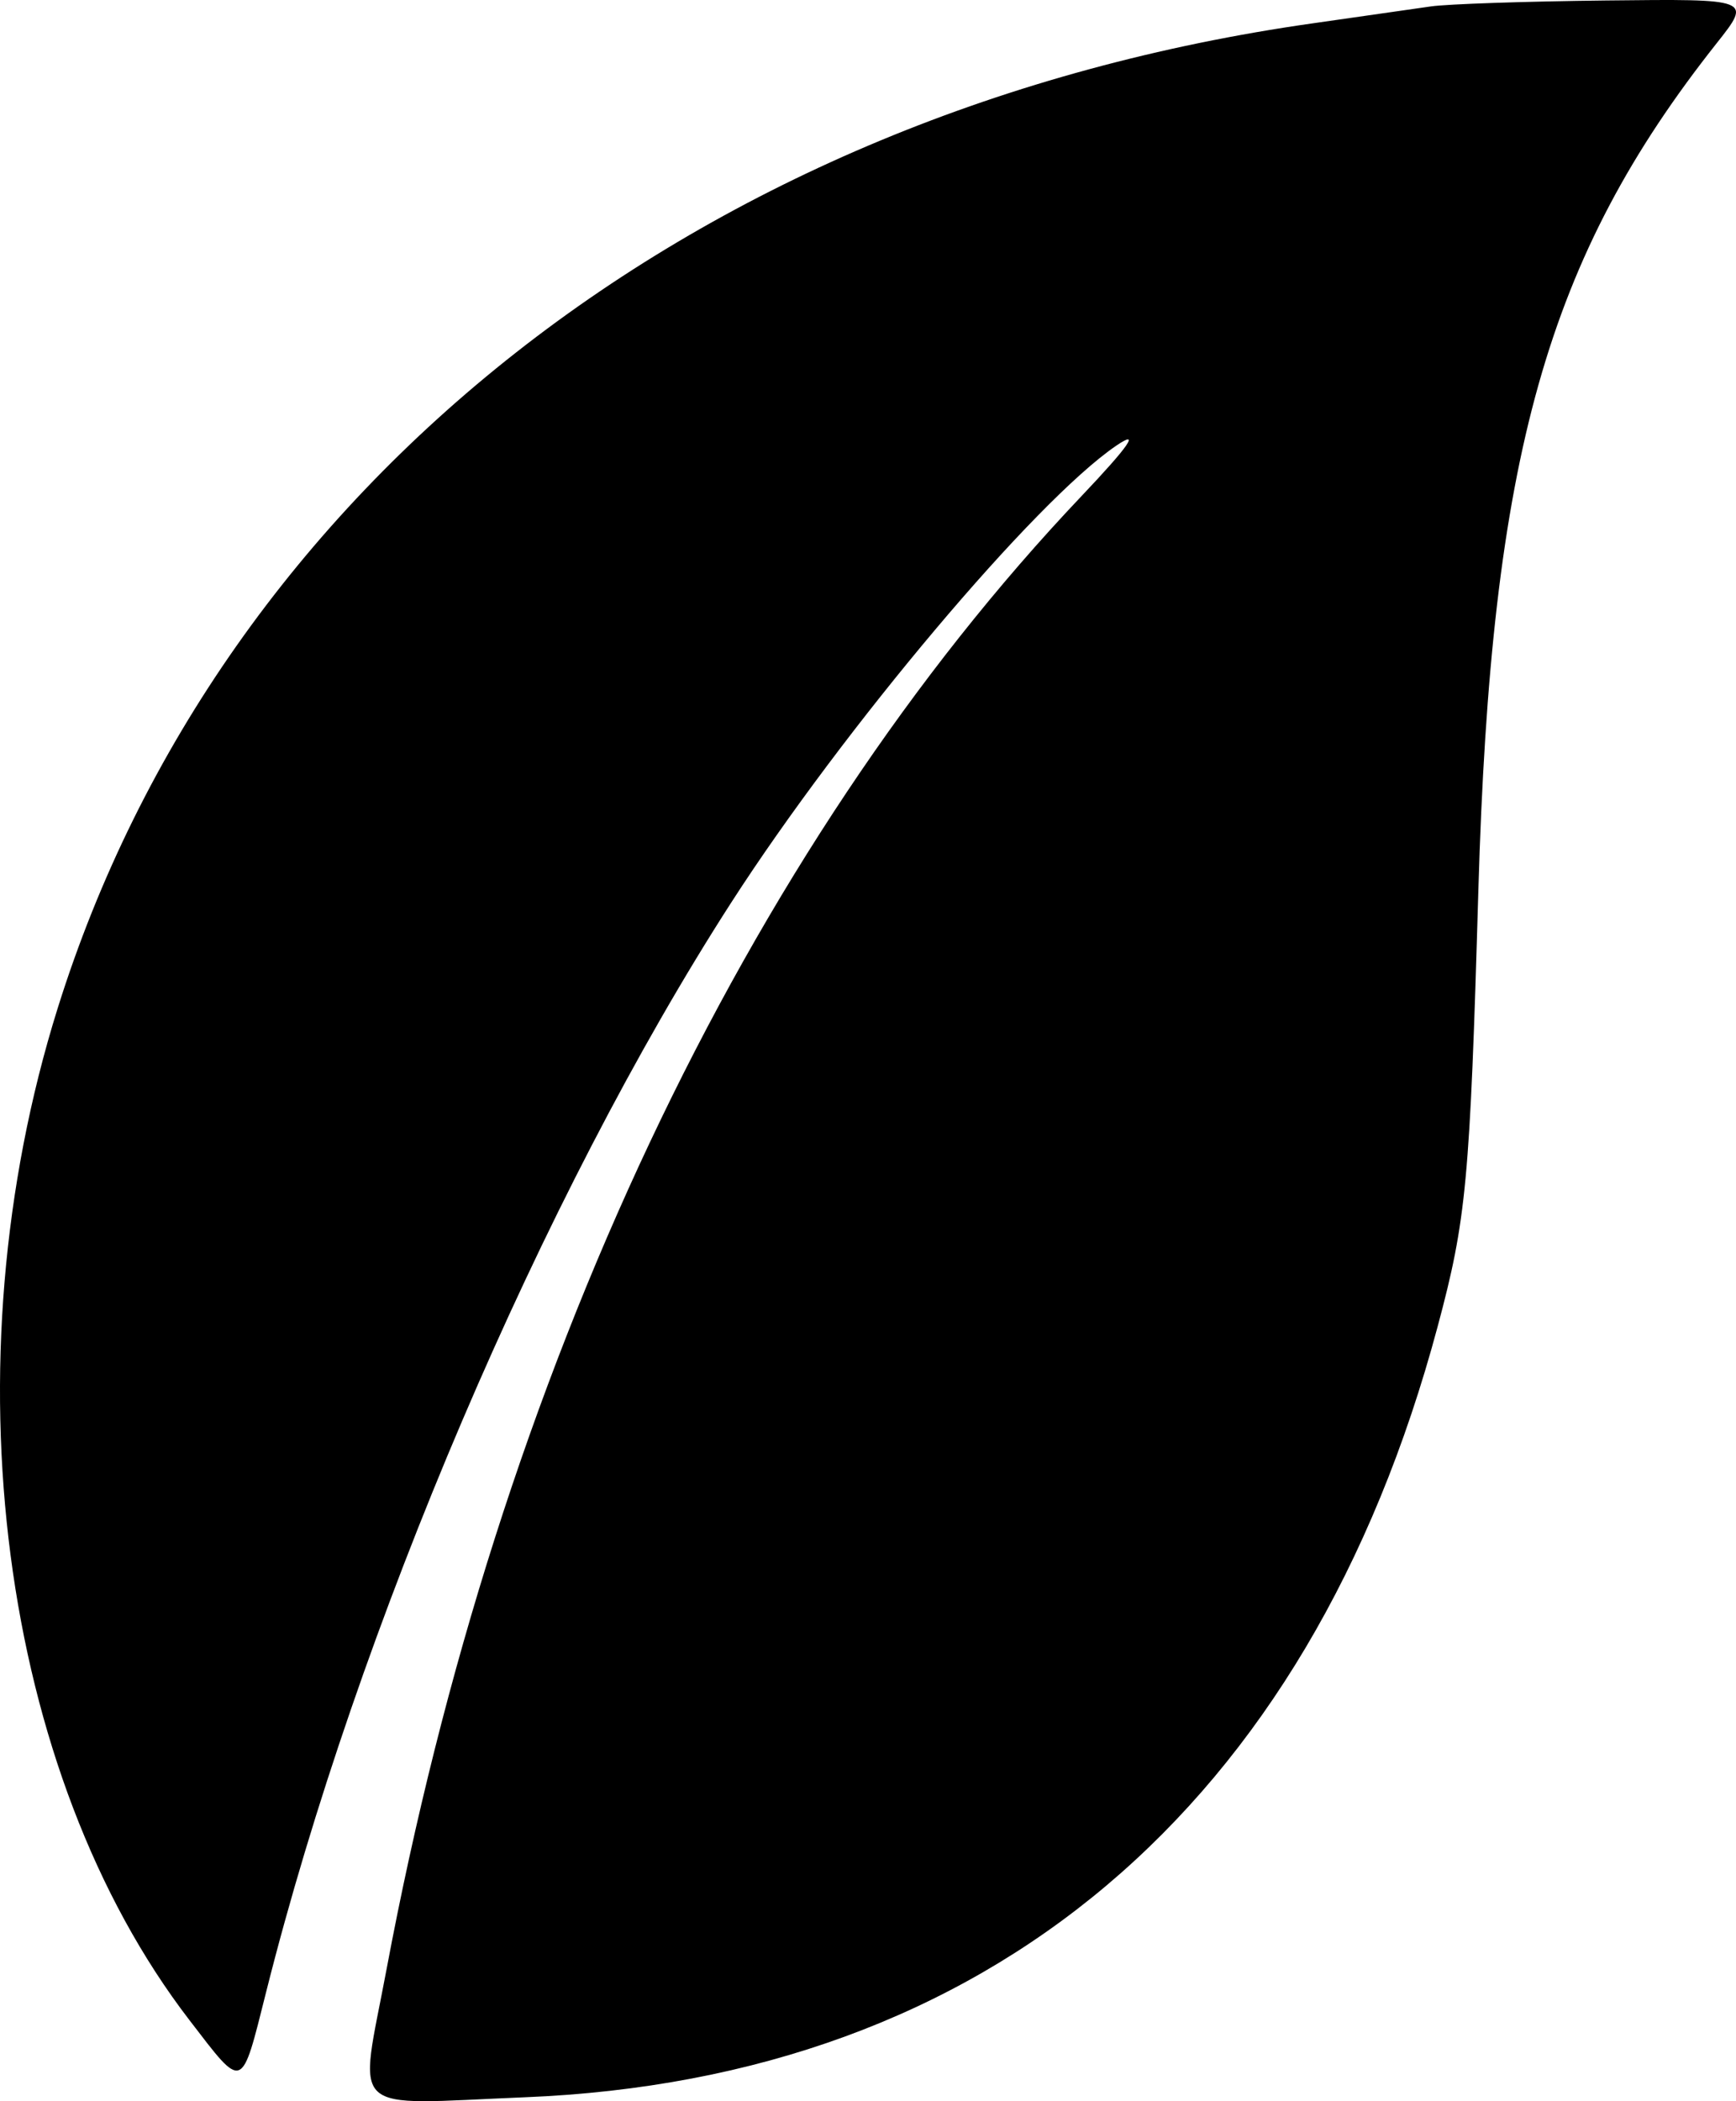 <svg width="771" height="933" viewBox="0 0 771 933" fill="none" xmlns="http://www.w3.org/2000/svg">
<path fill-rule="evenodd" clip-rule="evenodd" d="M635.513 2.847C628.302 3.906 604.7 7.287 583.066 10.354C310.275 49.077 98.276 215.411 25.599 447.745C-23.87 605.89 -0.211 787.297 84.194 897.079C108.325 928.467 107.014 928.965 118.279 884.198C158.832 723.059 240.923 530.863 324.776 400.734C374.691 323.274 459.515 222.62 495.688 197.937C506.686 190.43 501.546 197.911 480.399 220.198C331.065 377.541 221.218 610.3 171.703 874.289C159.325 940.294 153.073 934.48 232.977 931.261C438.787 922.972 581.204 802.8 638.471 589.114C651.274 541.353 652.826 524.729 656.576 395.319C662.157 202.682 686.954 114.568 762.447 19.157C778.003 -0.503 778.003 -0.503 713.314 0.21C677.734 0.603 642.725 1.793 635.513 2.847Z" fill="black"/>
</svg>
